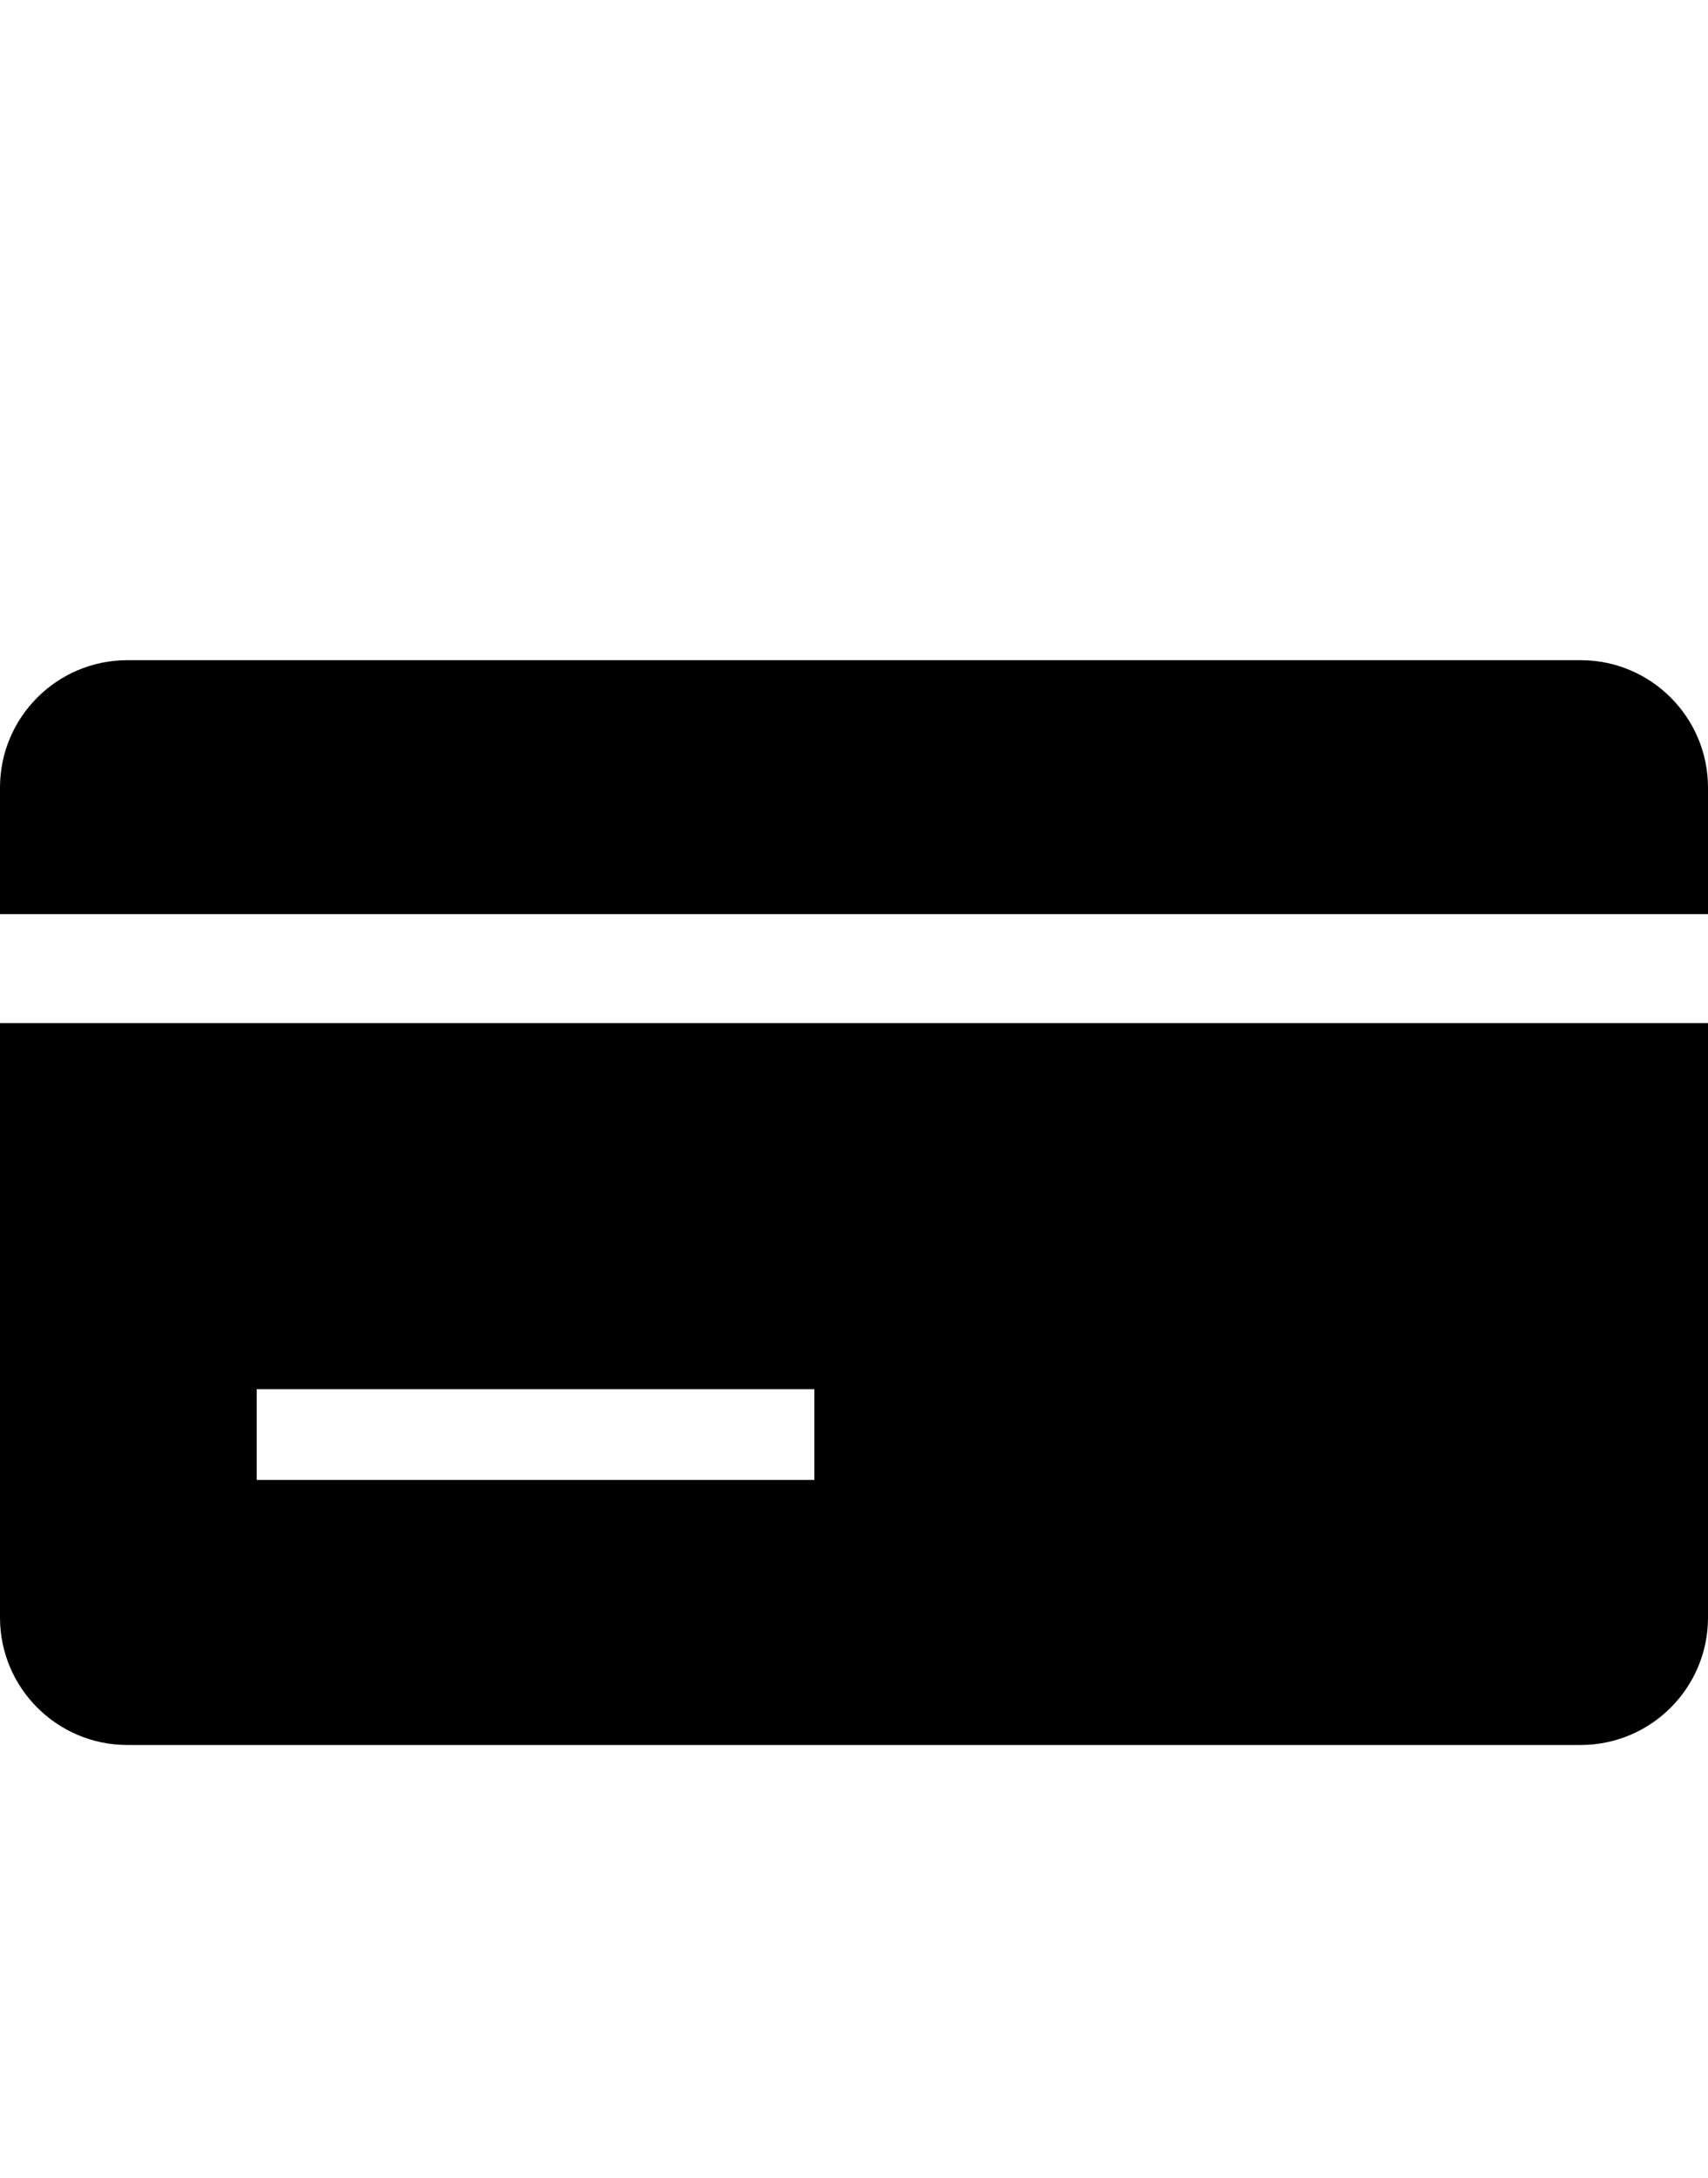 <svg xmlns="http://www.w3.org/2000/svg" viewBox="0 0 941.5 1200" class="bapital-icon-svg"><path d="M0 563.6v327.7c.1 38.6 31.4 69.9 70 70h801.5c38.6-.1 69.9-31.4 70-70V563.6H0zm448.9 251.7H141.5v-50h307.4v50zM941.5 503.6v-69.9c-.1-38.6-31.4-69.9-70-70H70c-38.6.1-69.9 31.4-70 70v69.9h941.5z"/></svg>
